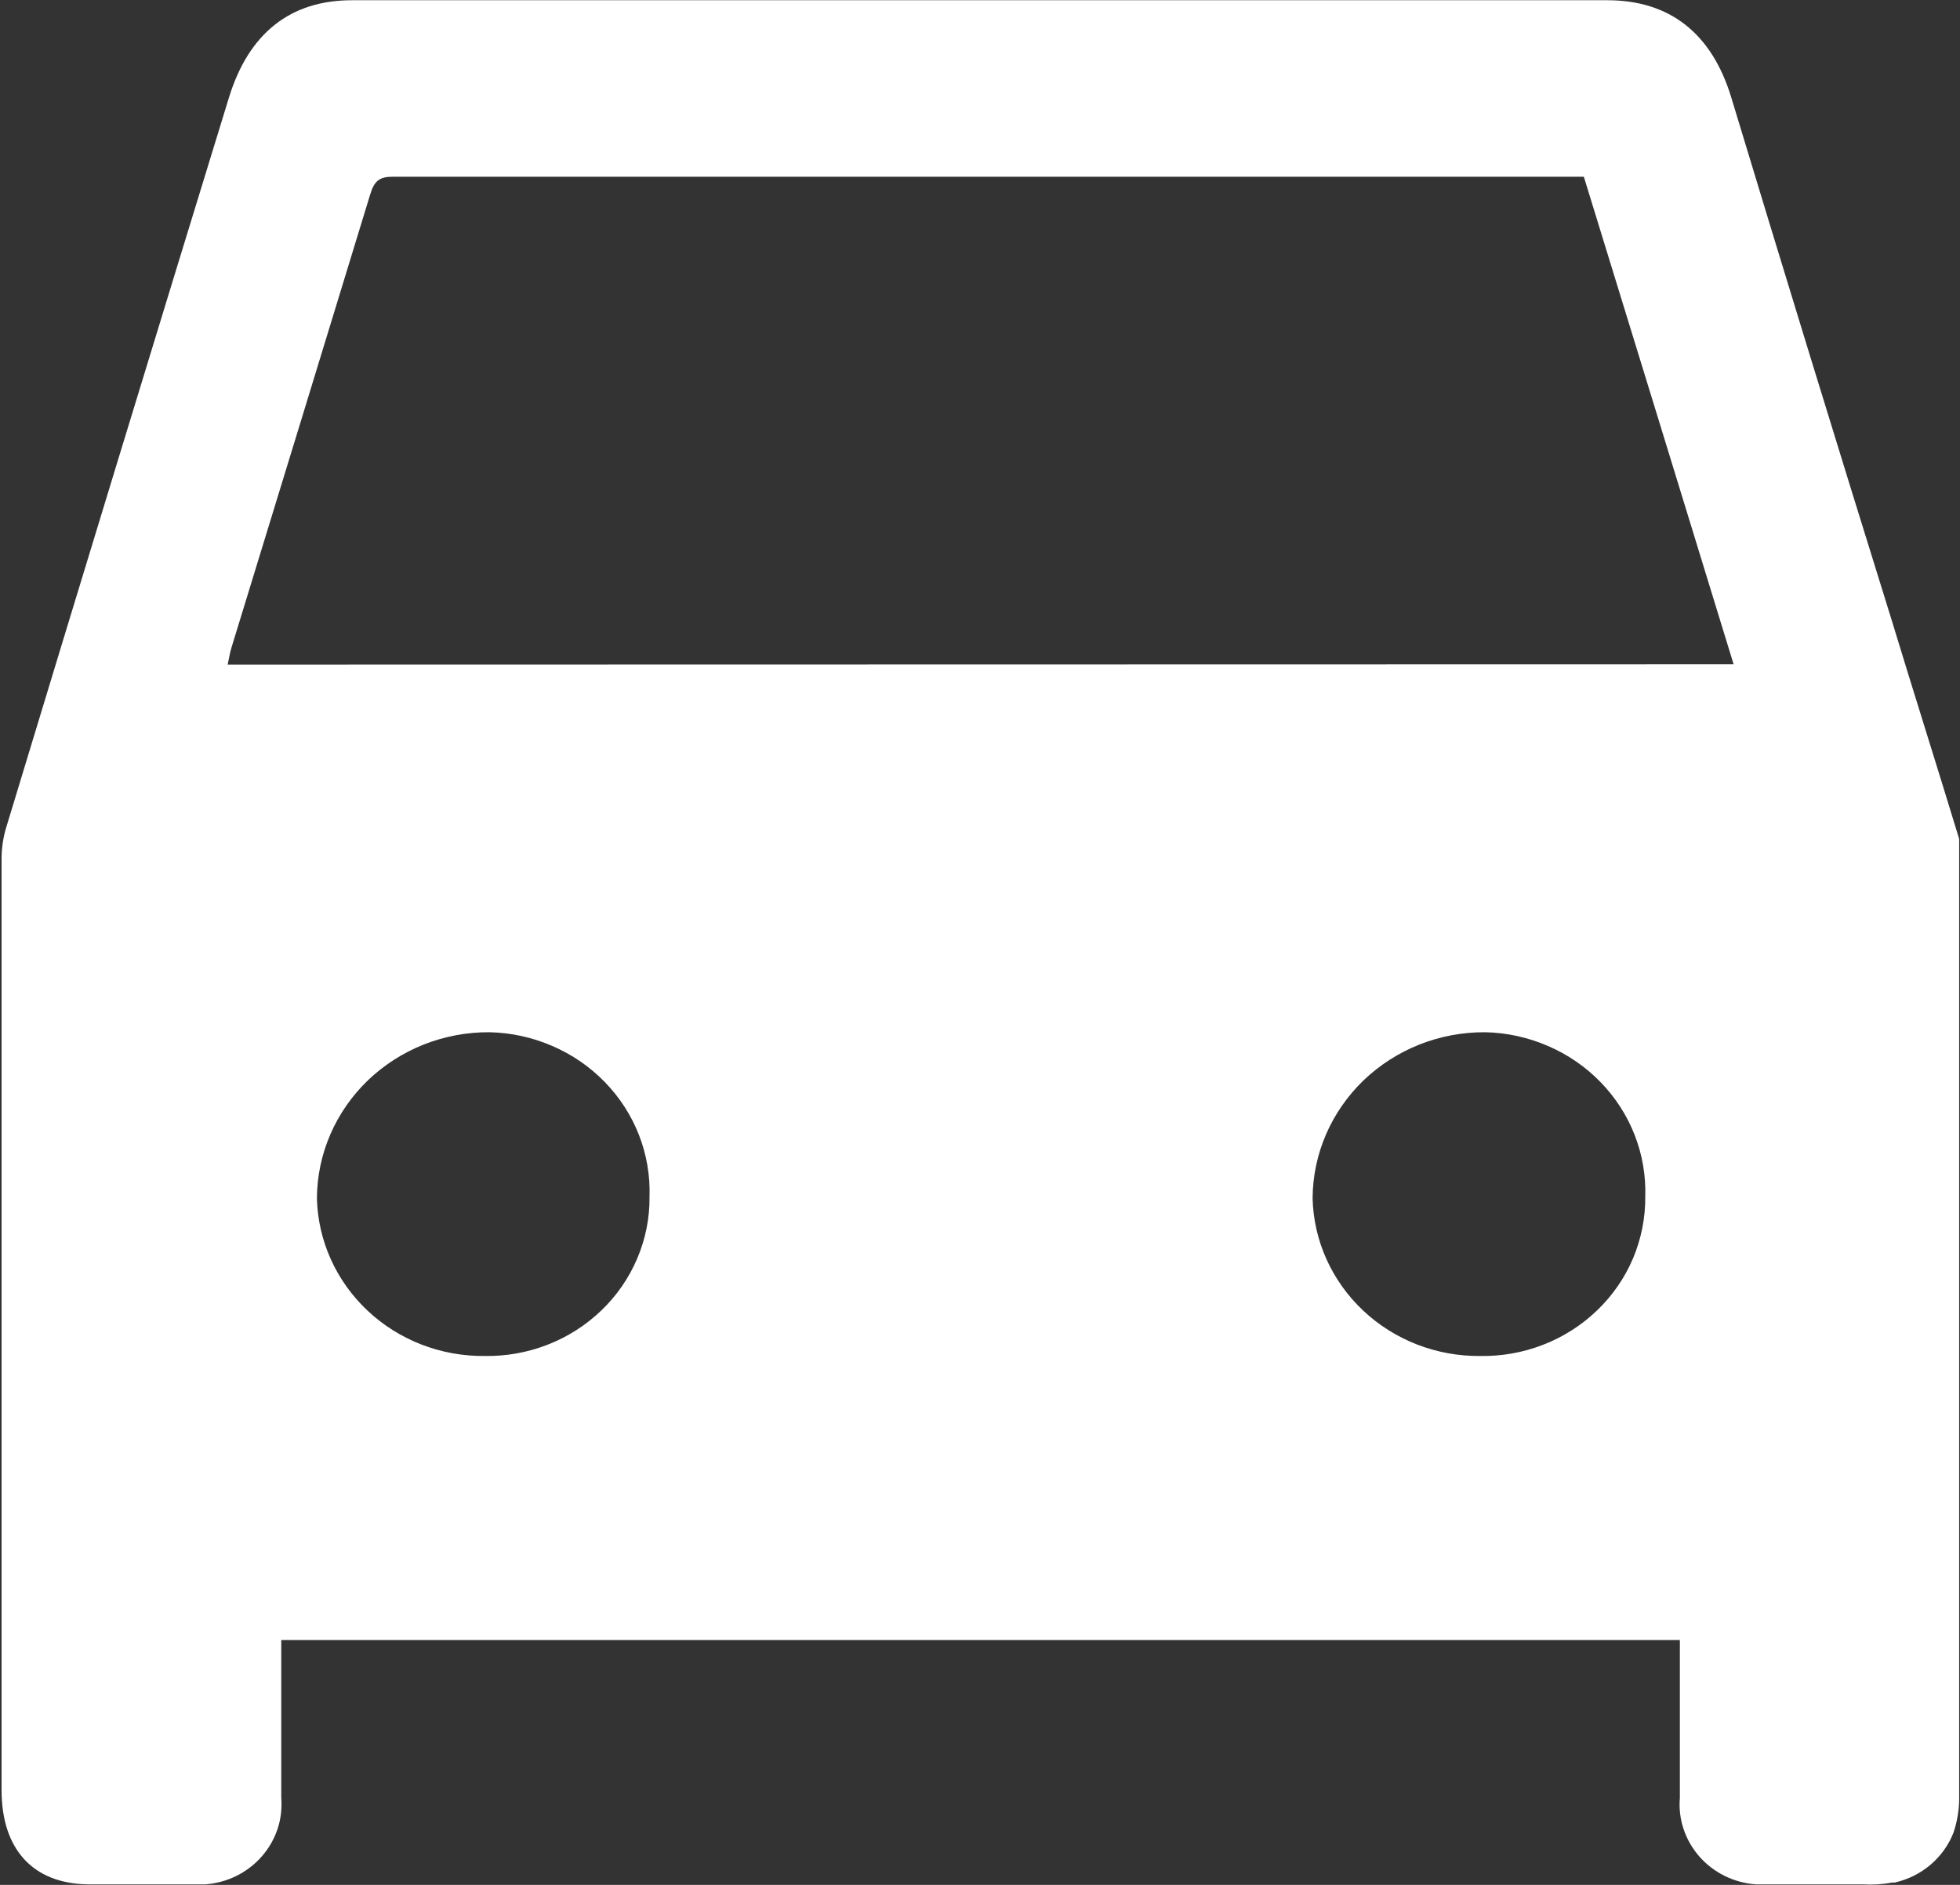<svg width="26" height="25" viewBox="0 0 26 25" fill="none" xmlns="http://www.w3.org/2000/svg">
<rect x="0" y="0" width="26" height="25" fill="#333333" stroke="none"/>
<path d="M25.085 8.197C24.368 5.893 23.66 3.587 22.962 1.28C22.703 0.44 22.147 0.003 21.322 0.003C15.772 0.003 10.221 0.003 4.67 0.003C3.849 0.003 3.3 0.443 3.038 1.291C2.048 4.514 1.064 7.738 0.086 10.963C0.043 11.101 0.021 11.245 0.021 11.389C0.021 15.507 0.021 19.626 0.021 23.744C0.021 24.529 0.438 24.983 1.166 24.993H2.414C2.518 24.993 2.626 24.993 2.726 24.993C2.87 24.982 3.01 24.944 3.138 24.88C3.266 24.816 3.38 24.729 3.473 24.622C3.567 24.515 3.637 24.392 3.682 24.259C3.726 24.125 3.742 23.985 3.731 23.845C3.731 23.148 3.731 22.45 3.731 21.753H22.284C22.284 22.45 22.284 23.148 22.284 23.845C22.272 23.985 22.288 24.125 22.333 24.259C22.377 24.392 22.448 24.515 22.541 24.622C22.634 24.729 22.748 24.816 22.876 24.88C23.005 24.944 23.145 24.982 23.288 24.993C23.389 24.993 23.496 24.993 23.6 24.993H24.418C24.5 24.993 24.583 24.993 24.666 24.993H24.712C24.842 25.001 24.972 24.993 25.1 24.969H25.135C25.311 24.929 25.474 24.848 25.61 24.732C25.746 24.616 25.85 24.47 25.914 24.306C25.962 24.162 25.988 24.011 25.989 23.859C25.989 23.511 25.989 23.162 25.989 22.813V11.127C25.692 10.151 25.383 9.177 25.085 8.197ZM6.432 17.985C5.852 17.992 5.293 17.776 4.876 17.384C4.459 16.992 4.217 16.456 4.204 15.892C4.206 15.602 4.266 15.314 4.382 15.046C4.498 14.778 4.667 14.535 4.879 14.33C5.092 14.126 5.344 13.964 5.621 13.854C5.897 13.745 6.194 13.689 6.493 13.691C6.78 13.697 7.063 13.759 7.326 13.873C7.589 13.986 7.826 14.149 8.023 14.352C8.221 14.555 8.375 14.794 8.477 15.056C8.578 15.317 8.626 15.595 8.616 15.875C8.619 16.155 8.563 16.433 8.453 16.692C8.343 16.951 8.181 17.186 7.976 17.382C7.771 17.579 7.527 17.734 7.26 17.837C6.992 17.941 6.706 17.991 6.417 17.985H6.432ZM19.64 17.985C19.06 17.992 18.501 17.776 18.084 17.384C17.667 16.992 17.425 16.456 17.412 15.892C17.414 15.602 17.474 15.314 17.59 15.046C17.706 14.778 17.875 14.535 18.087 14.33C18.3 14.126 18.552 13.964 18.829 13.854C19.105 13.745 19.402 13.689 19.701 13.691C19.988 13.697 20.271 13.759 20.534 13.873C20.797 13.986 21.034 14.149 21.231 14.352C21.429 14.555 21.583 14.794 21.685 15.056C21.787 15.317 21.834 15.595 21.825 15.875C21.827 16.155 21.771 16.433 21.662 16.692C21.552 16.951 21.389 17.186 21.184 17.382C20.979 17.579 20.735 17.734 20.468 17.837C20.2 17.941 19.914 17.991 19.625 17.985H19.64ZM3.02 8.815C3.038 8.734 3.049 8.658 3.071 8.588C3.685 6.586 4.299 4.582 4.911 2.578C4.965 2.4 5.033 2.344 5.209 2.344H21.01C21.674 4.5 22.334 6.649 22.997 8.811L3.02 8.815Z" fill="white"/>
</svg>
